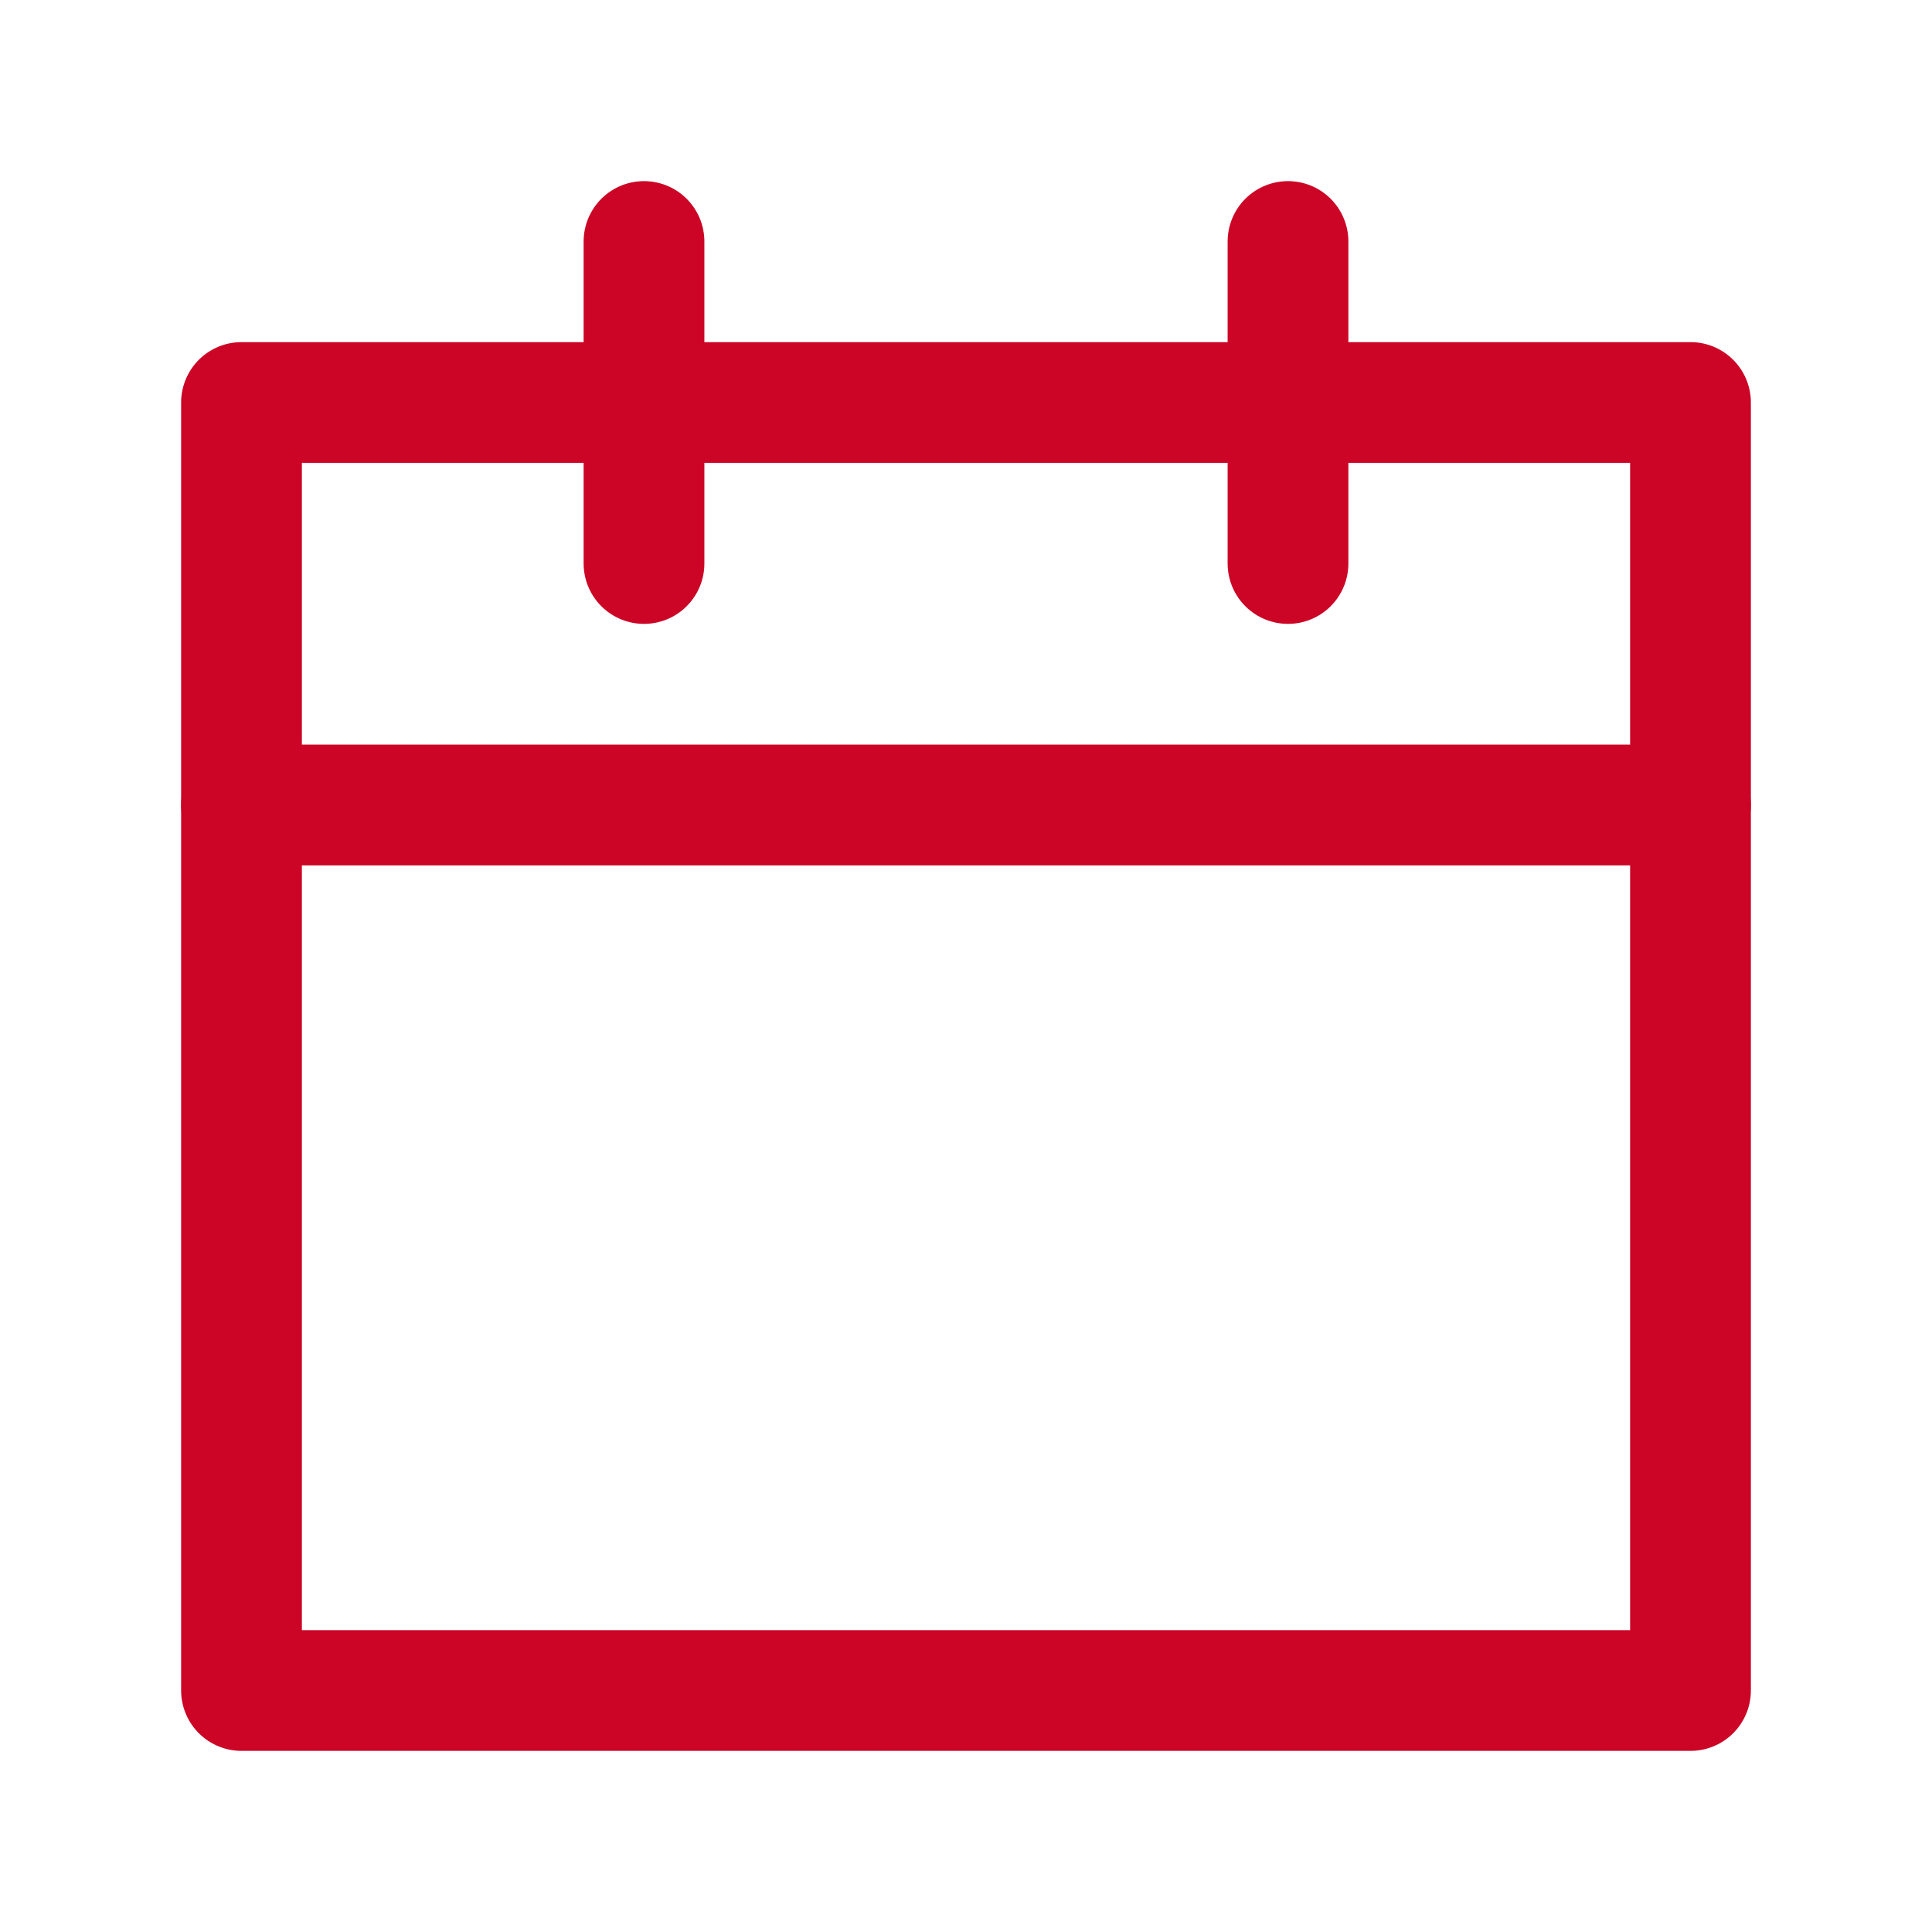 <svg role="img" xmlns="http://www.w3.org/2000/svg" width="48px" height="48px" viewBox="0 0 24 24" aria-labelledby="calendarIconTitle calendarIconDesc" stroke="#cc0425" stroke-width="1.5" stroke-linecap="round" stroke-linejoin="round" fill="none" color="#cc0425"> <title id="calendarIconTitle">Calendar</title> <desc id="calendarIconDesc">Icon of a binded calendar</desc> <rect width="18" height="16" x="3" y="5"/> <path d="M21 10L3 10M8 7L8 3M16 7L16 3"/> </svg>